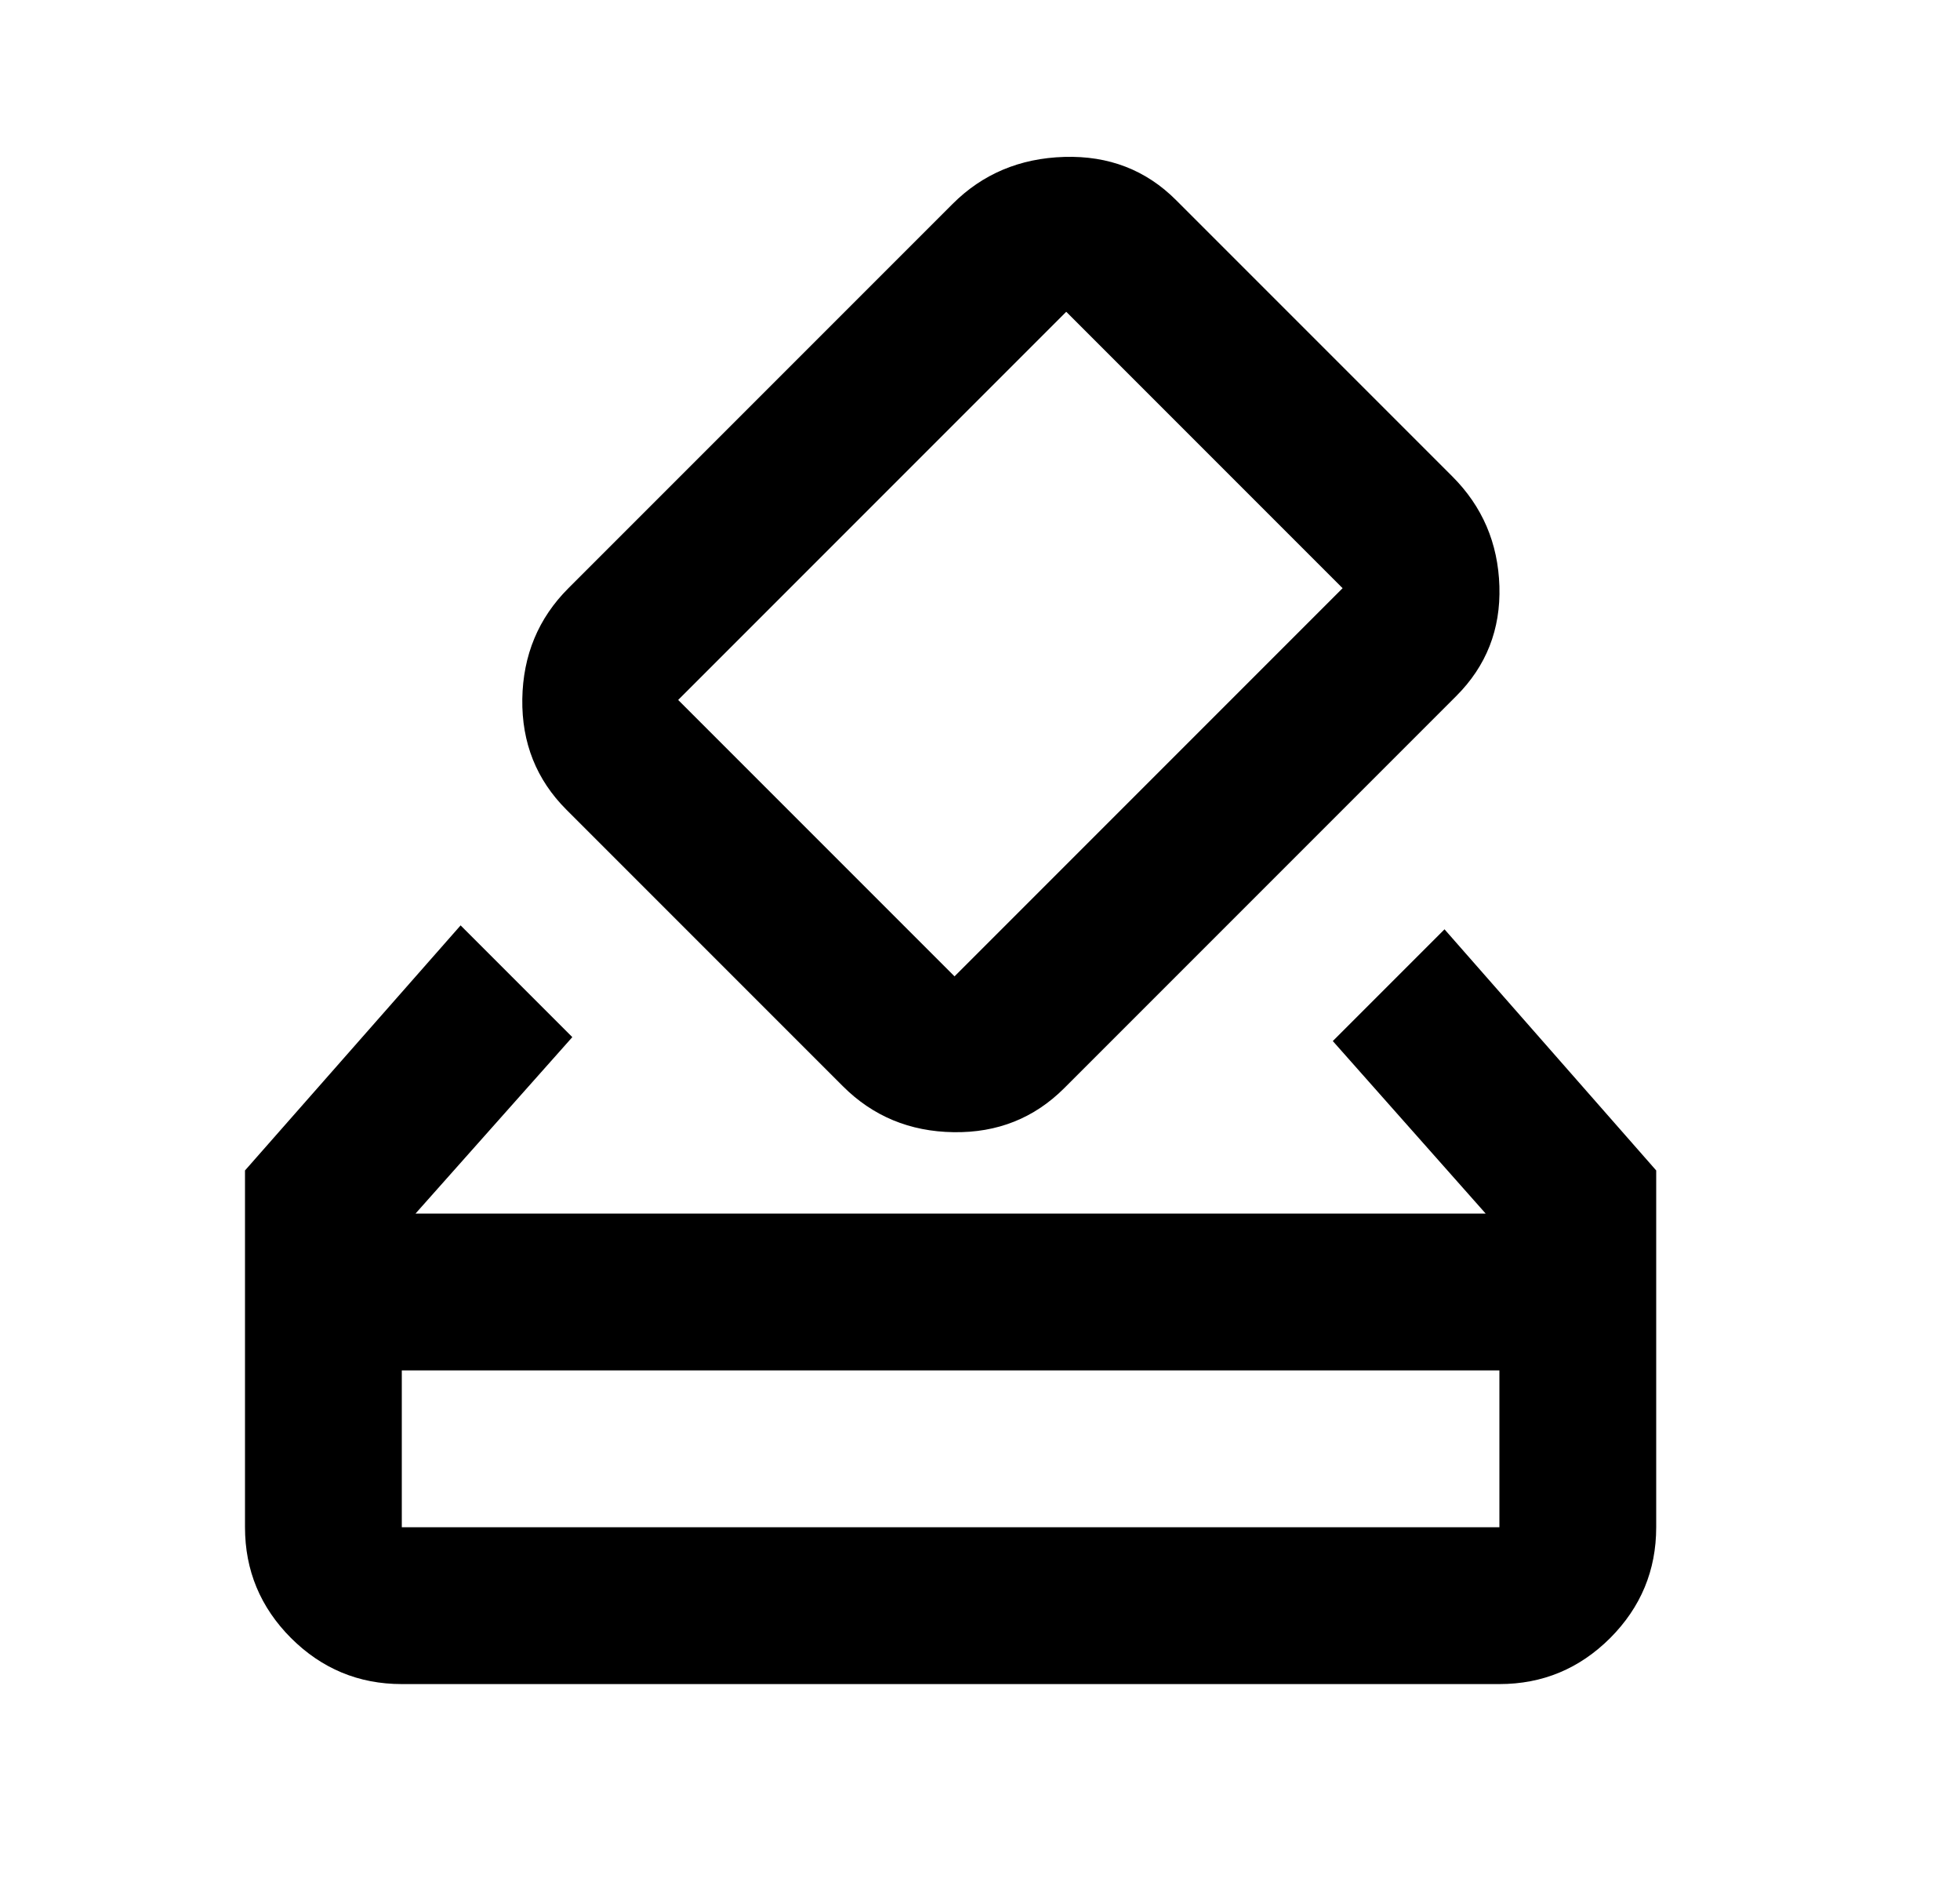 <svg width="25" height="24" viewBox="0 0 25 24" fill="none" xmlns="http://www.w3.org/2000/svg">
<path d="M5.125 21.476C4.575 21.476 4.104 21.28 3.712 20.889C3.321 20.497 3.125 20.026 3.125 19.476V14.926L5.875 11.801L7.3 13.226L5.3 15.476H18.95L17 13.276L18.425 11.851L21.125 14.926V19.476C21.125 20.026 20.929 20.497 20.538 20.889C20.146 21.28 19.675 21.476 19.125 21.476H5.125ZM5.125 19.476H19.125V17.476H5.125V19.476ZM10.75 13.851L7.225 10.326C6.842 9.943 6.654 9.472 6.662 8.914C6.671 8.355 6.867 7.884 7.25 7.501L12.15 2.601C12.533 2.218 13.008 2.018 13.575 2.001C14.142 1.984 14.617 2.168 15 2.551L18.525 6.076C18.908 6.459 19.108 6.926 19.125 7.476C19.142 8.026 18.958 8.493 18.575 8.876L13.575 13.876C13.192 14.259 12.721 14.447 12.162 14.438C11.604 14.43 11.133 14.234 10.75 13.851ZM17.125 7.501L13.6 3.976L8.65 8.926L12.175 12.451L17.125 7.501Z" fill="black"/>
</svg>
